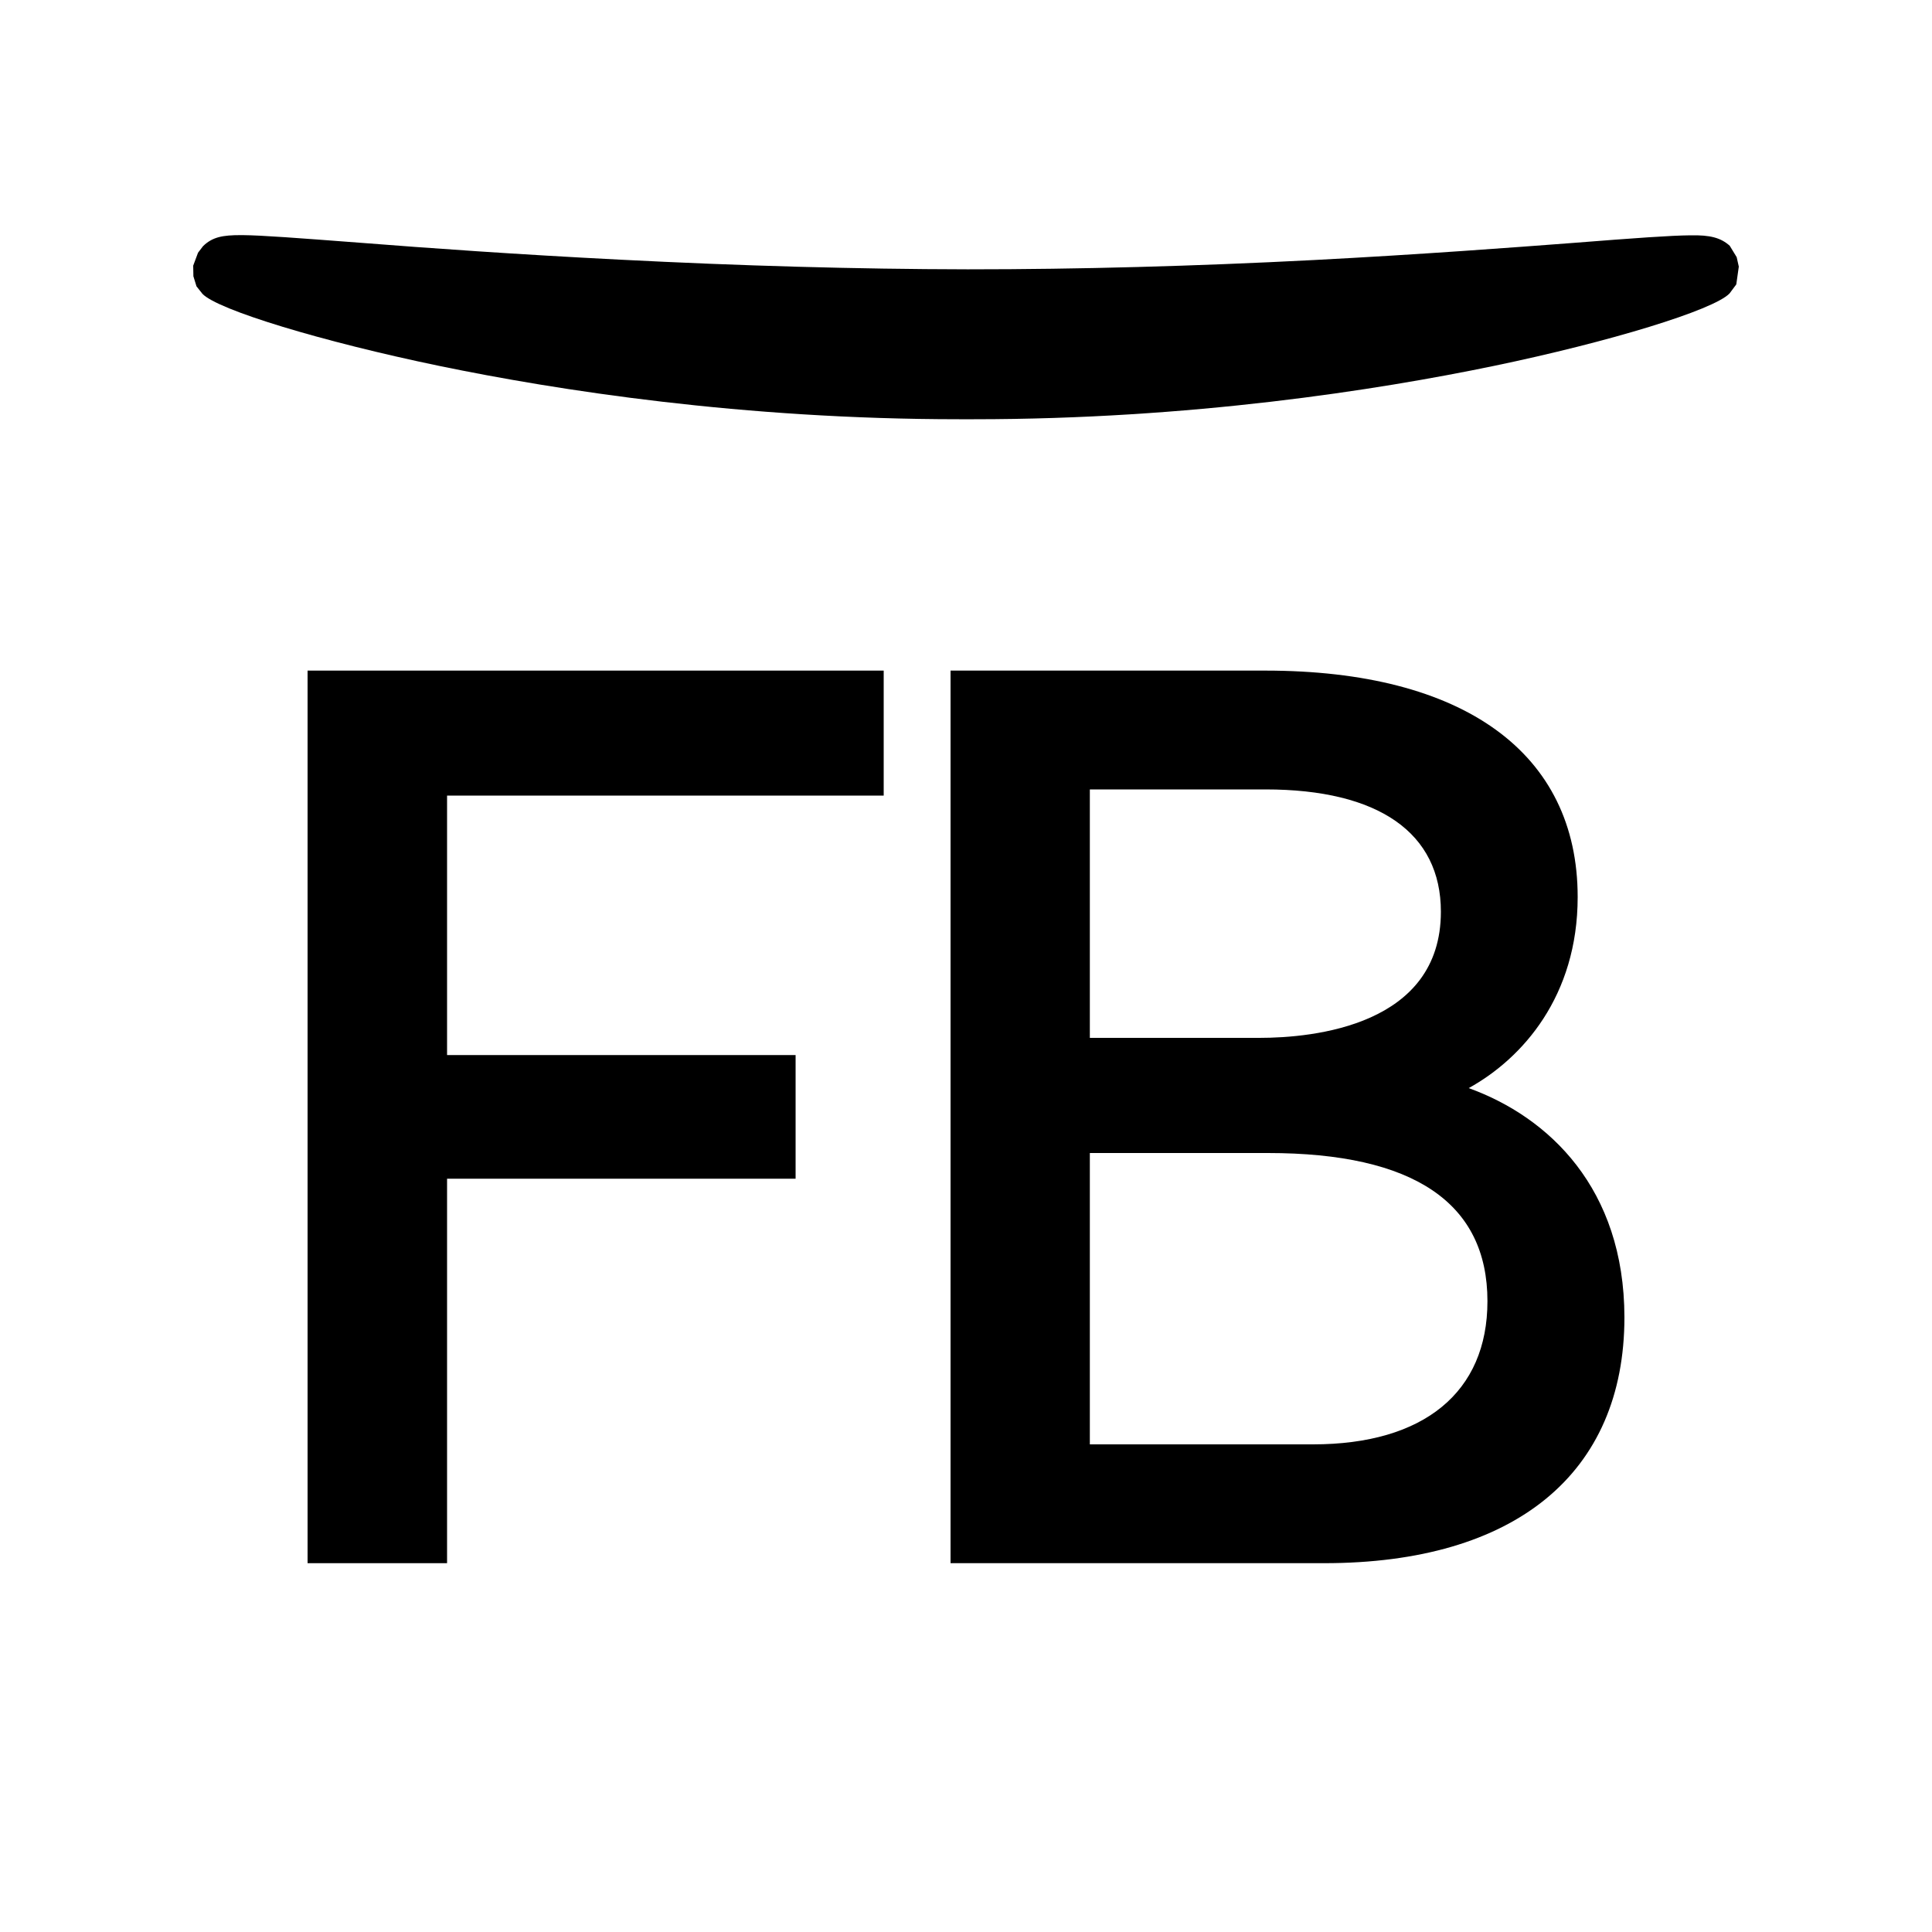 <?xml version="1.0" encoding="utf-8"?>
<!-- Generator: Adobe Illustrator 22.1.0, SVG Export Plug-In . SVG Version: 6.00 Build 0)  -->
<svg version="1.1" id="Layer_1" xmlns="http://www.w3.org/2000/svg" xmlns:xlink="http://www.w3.org/1999/xlink" x="0px" y="0px"
	 viewBox="0 0 1000 1000" enable-background="new 0 0 1000 1000" xml:space="preserve">
<g>
	<path d="M898.9,133.1l-3.6-5.9c-4.7-4.2-10.2-5.6-20.4-5.4c-10.1,0.1-27.2,1.3-61.5,4c-29.1,2.2-77.8,5.9-133.5,8.8
		c-61.9,3.2-121.9,4.8-178.1,4.8c-0.5,0-1,0-1.5,0c-56.7-0.1-117.1-1.8-179.4-5c-53.3-2.7-99.5-6-133.8-8.7
		c-34.2-2.6-51.4-3.9-61.5-4c-0.4,0-0.7,0-1,0c-9.2,0-14.6,0.9-19.5,5.7l-2.6,3.4l-2.5,6.7l0.1,5.5l1.6,5.2l3.1,3.9
		c7.9,8.3,61.8,24.7,122.6,37.3c60.9,12.6,157,27.6,269,27.6h7.7c112.2,0,208.3-15,269.1-27.6c60.1-12.5,113.7-28.9,122-37.5
		l3.5-4.7l1.3-9.2L898.9,133.1z"/>
	<polygon points="159.2,809.1 231.4,809.1 231.4,610.1 411.8,610.1 411.8,546.1 231.4,546.1 231.4,411.8 457.4,411.8 457.4,347.1 
		159.2,347.1 	"/>
	<path d="M760.2,563.2c27.9-15.4,56.4-47.6,56.4-98.9c0-74.5-58.9-117.2-161.7-117.2H492v462h193.4c98.8,0,155.4-46.4,155.4-127.3
		C840.7,615.1,801.7,578.2,760.2,563.2z M564.1,408.6H655c58.6,0,90.8,22.5,90.8,63.3c0,58.9-65.8,65.3-94,65.3h-87.7V408.6z
		 M679.6,747.6H564.1V596.8h92.2c75.4,0,113.6,25.8,113.6,76.7C769.9,720.6,737,747.6,679.6,747.6z"/>
</g>
</svg>
